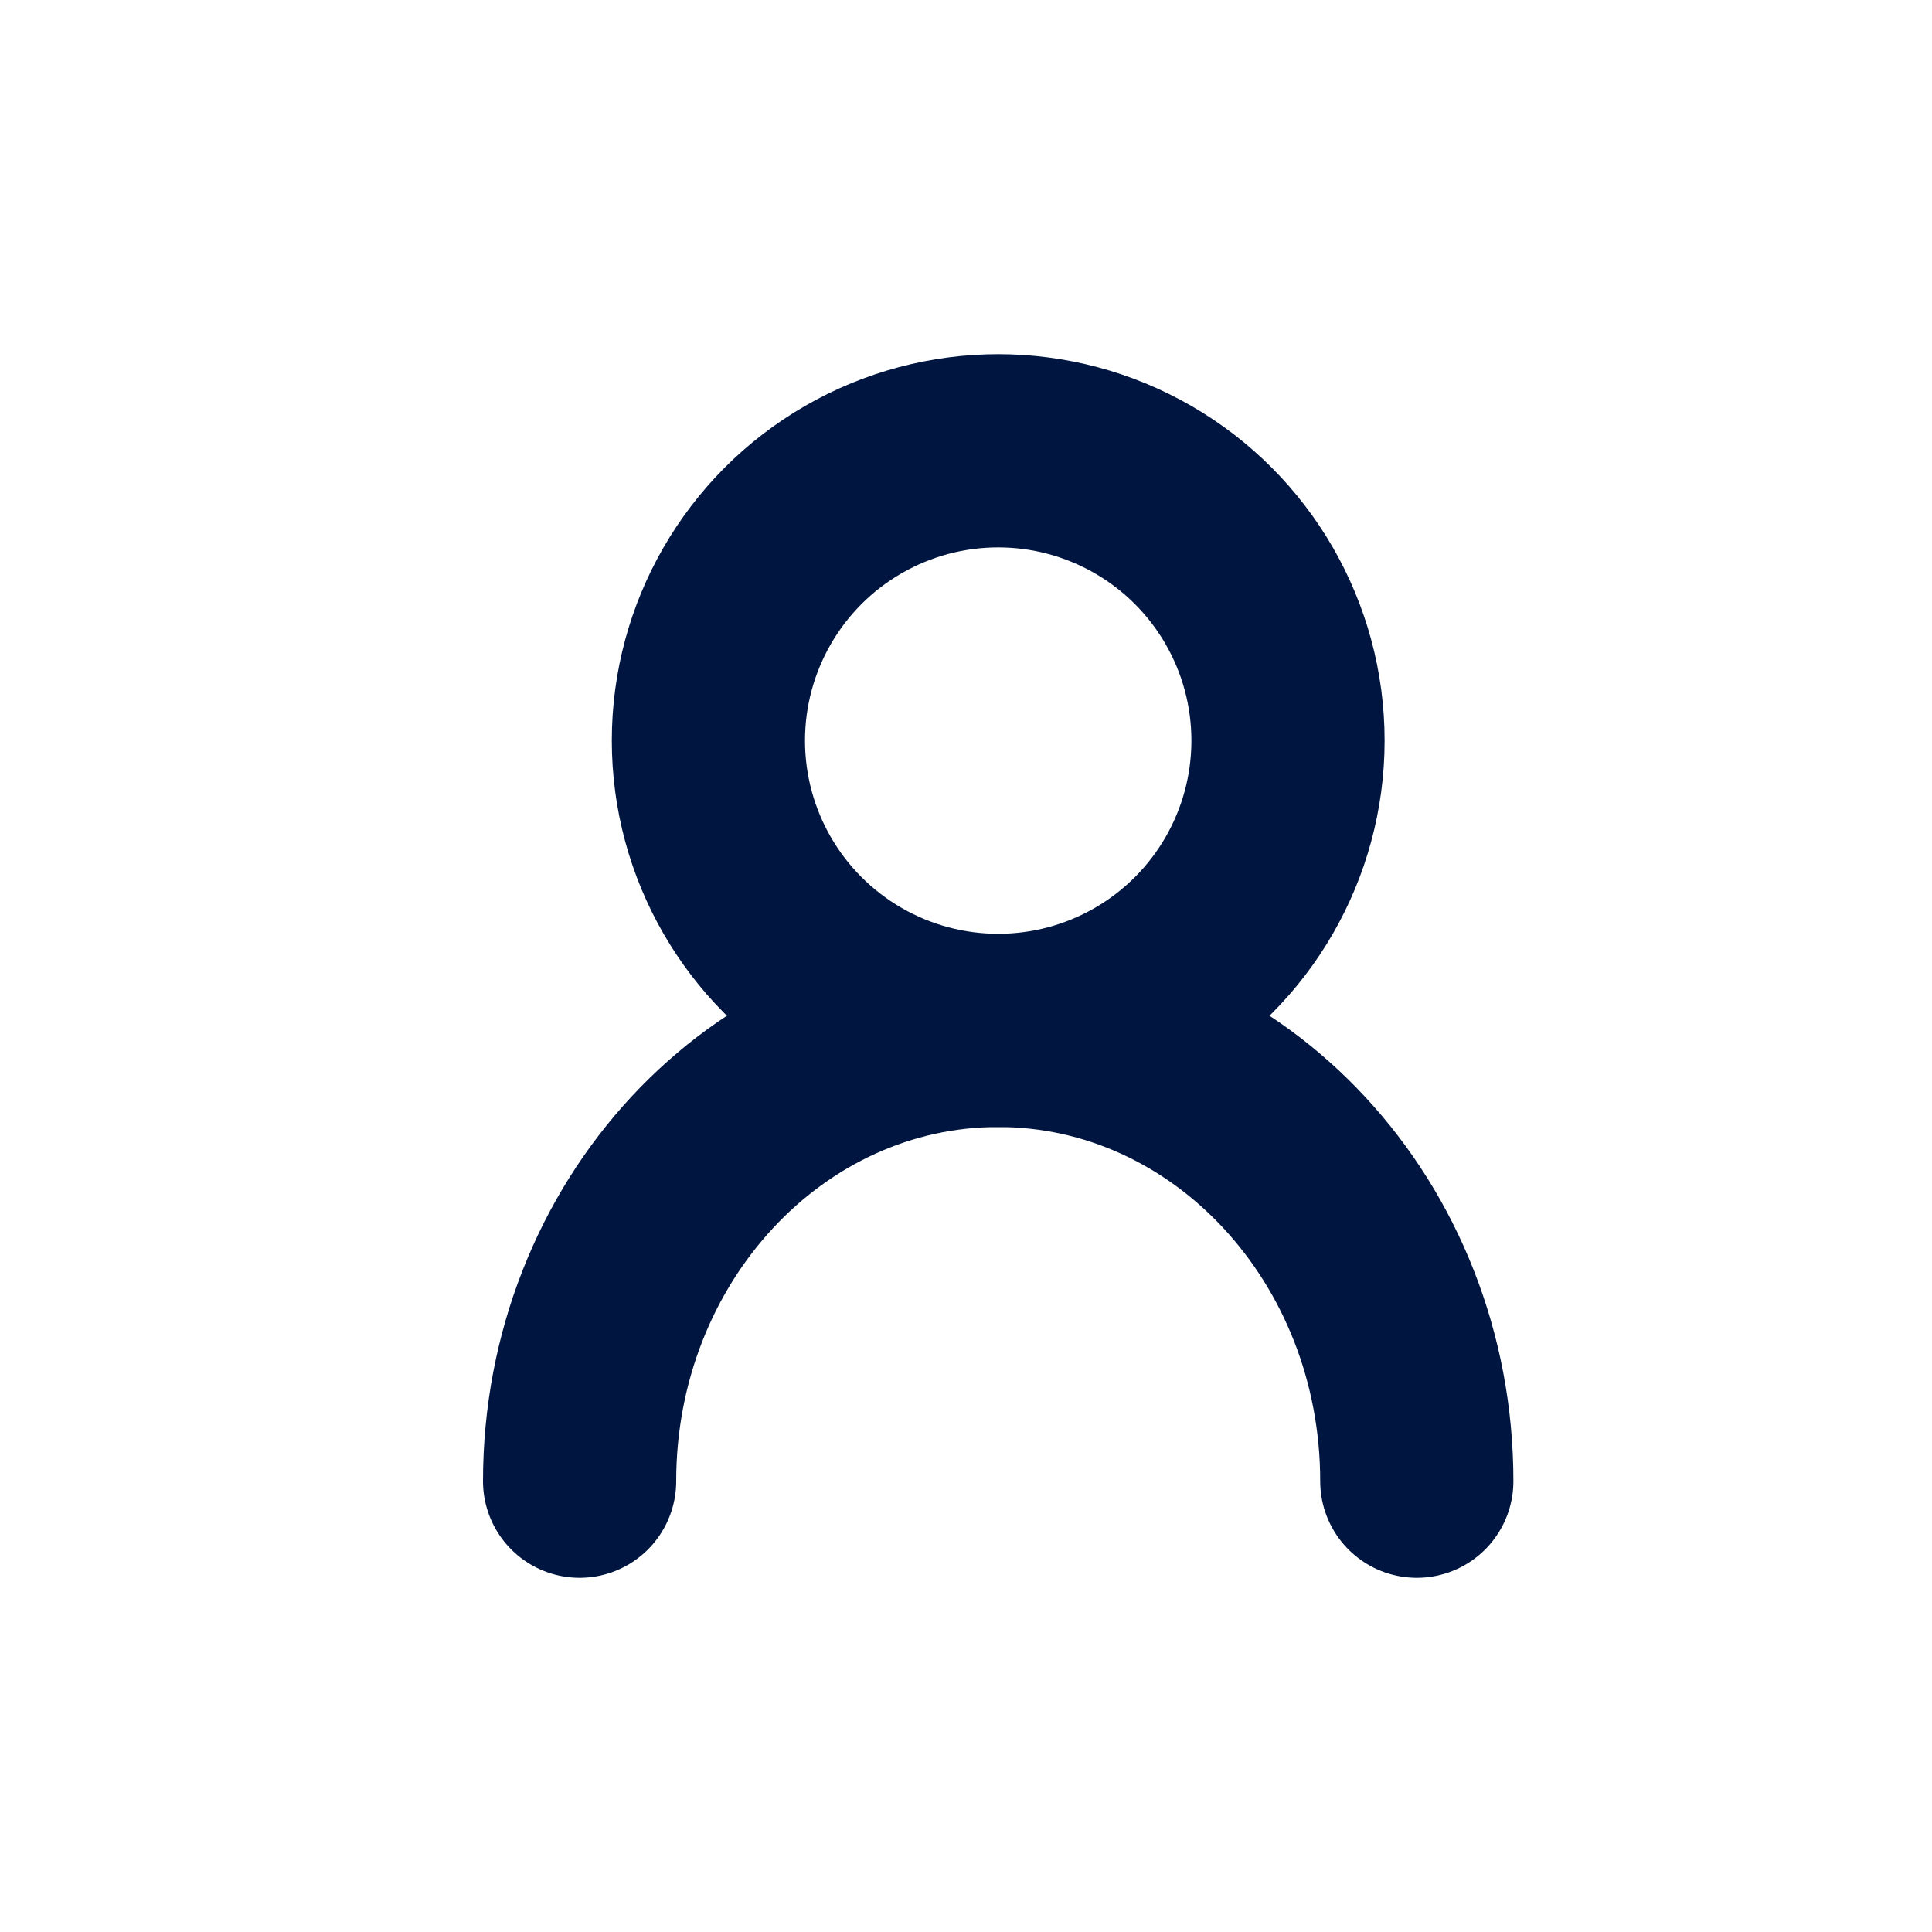<svg width="30" height="30" viewBox="0 0 30 30" fill="none" xmlns="http://www.w3.org/2000/svg">
<circle cx="15.5" cy="11.5" r="4.5" stroke="#001640" stroke-width="3"/>
<path d="M22 23C22 19.134 19.09 16 15.5 16C11.91 16 9 19.134 9 23" stroke="#001640" stroke-width="3" stroke-linecap="round"/>
</svg>
